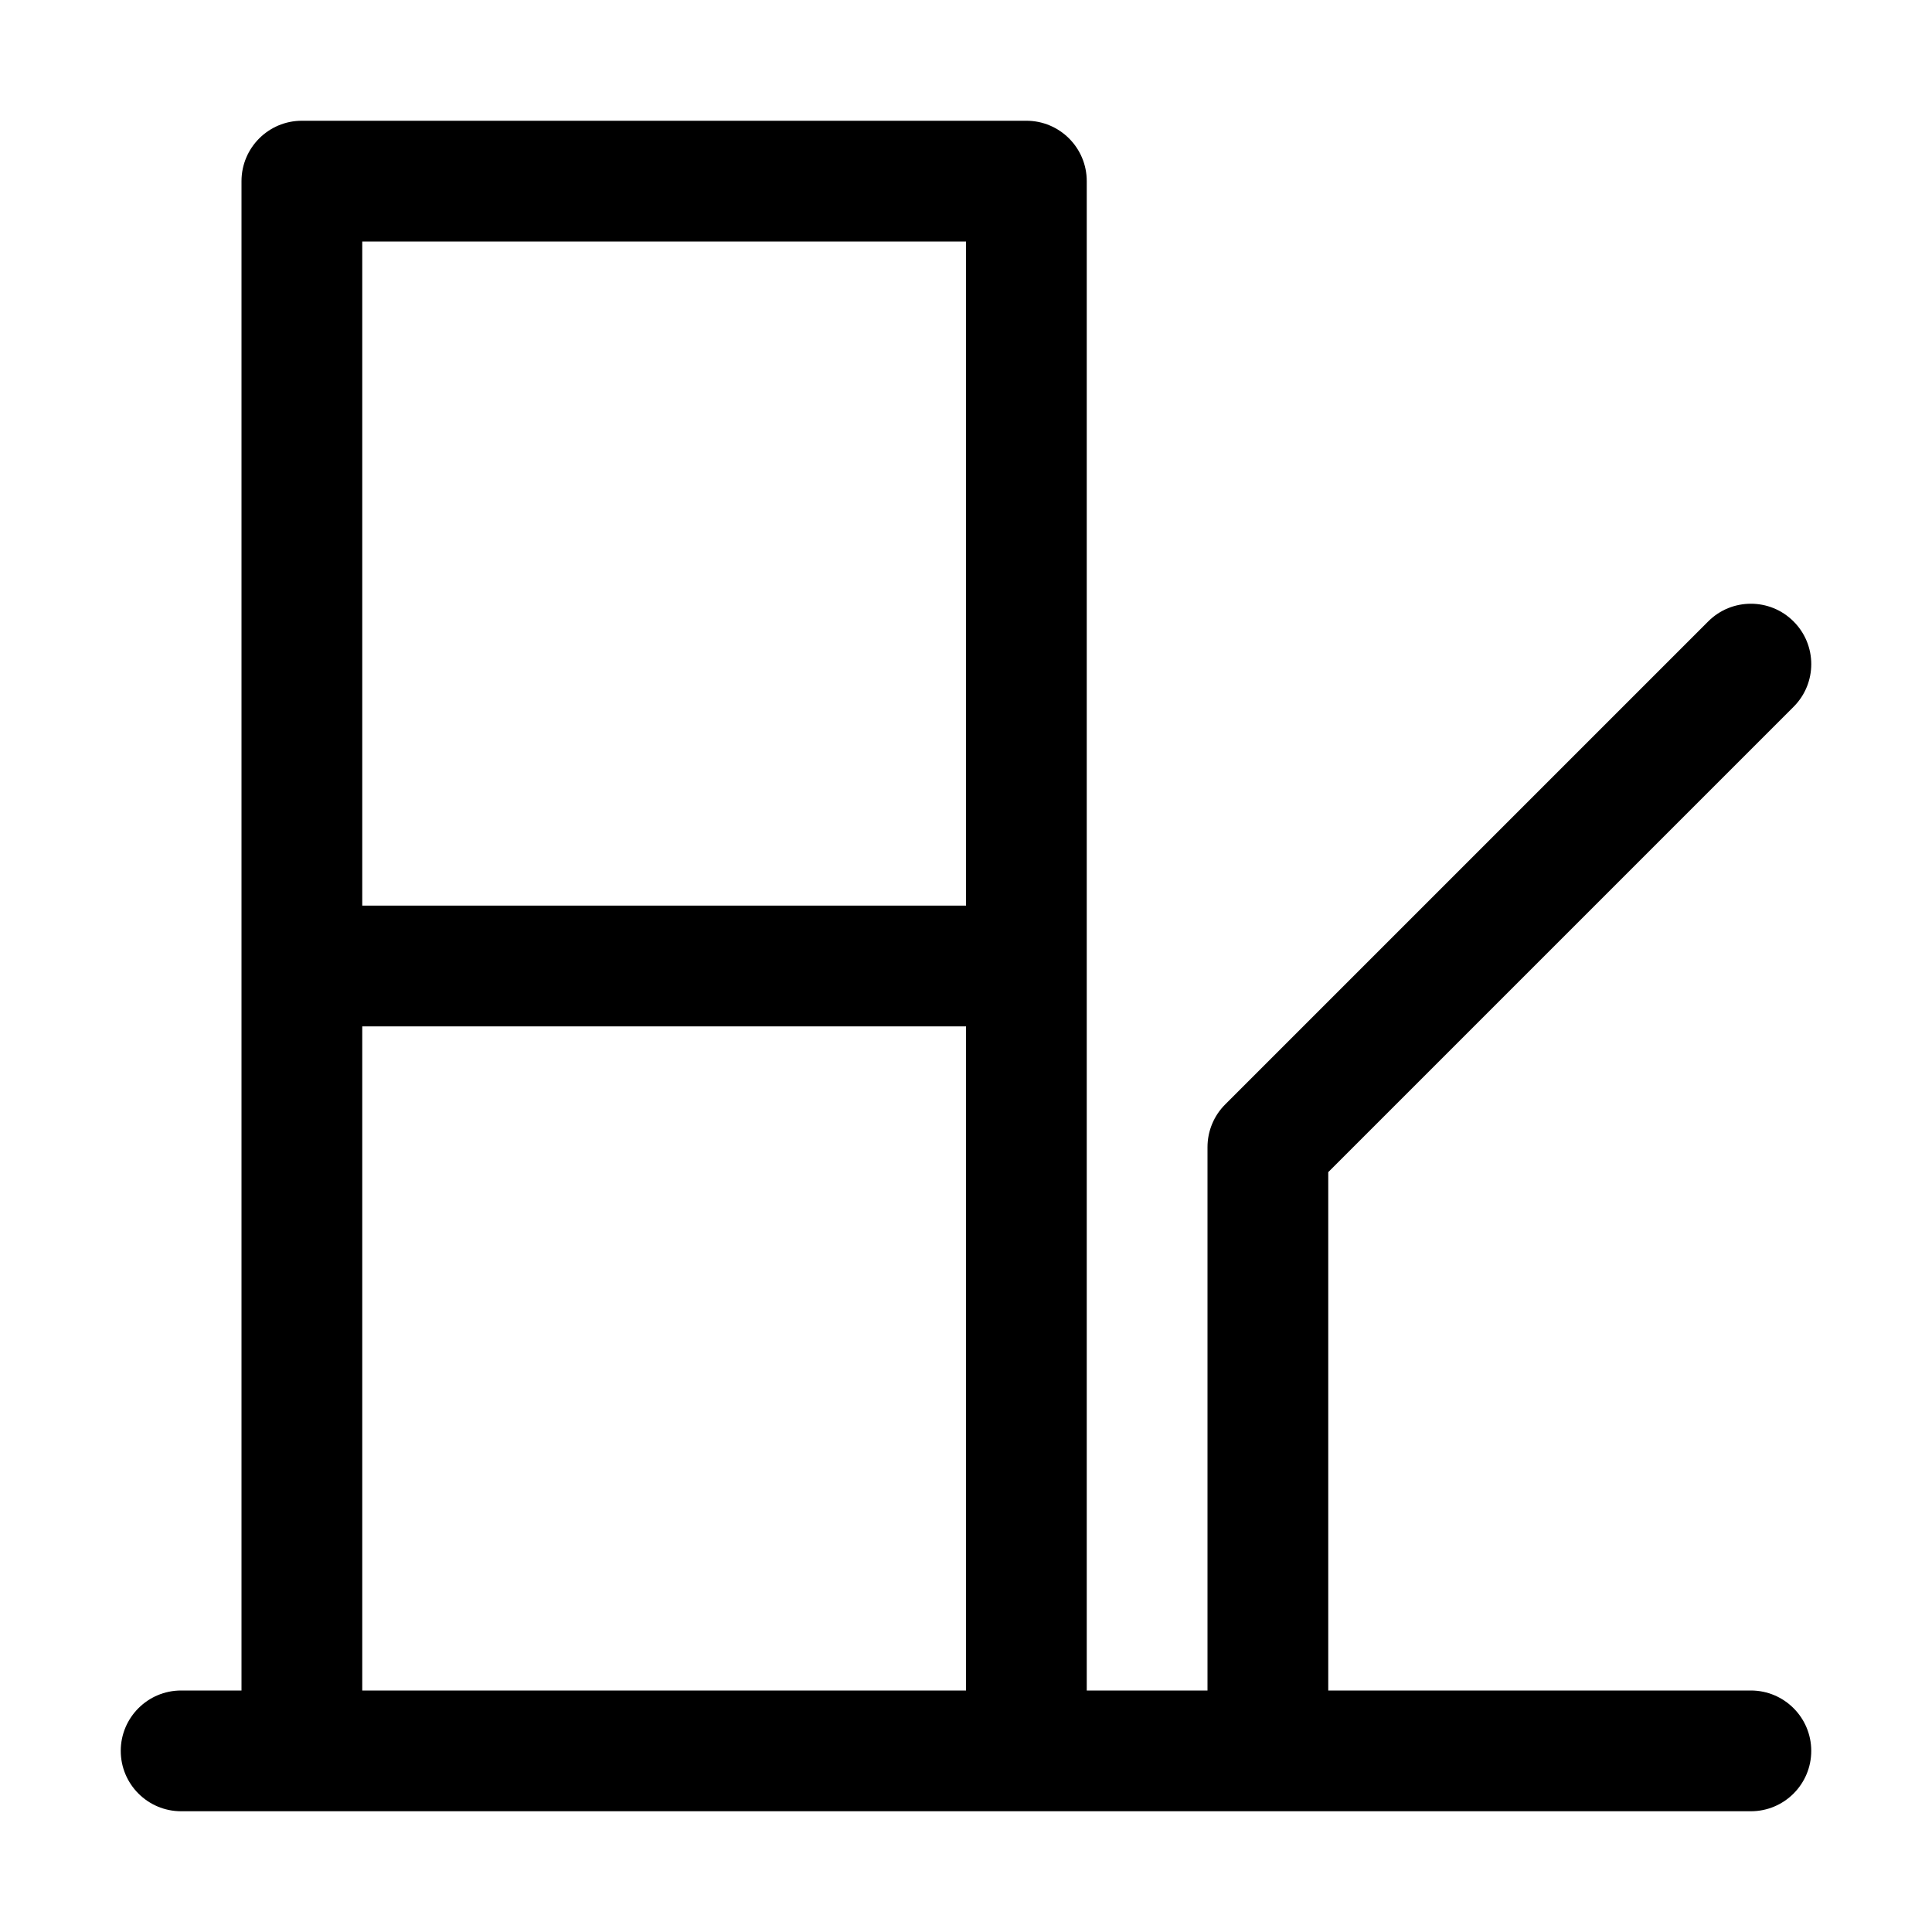 <svg width="32" height="32" viewBox="0 0 32 32" fill="none" xmlns="http://www.w3.org/2000/svg">
<path fill-rule="evenodd" clip-rule="evenodd" d="M5 2C4.448 2 4 2.448 4 3V28H3C2.448 28 2 28.448 2 29C2 29.552 2.448 30 3 30H29C29.552 30 30 29.552 30 29C30 28.448 29.552 28 29 28H22V19.414L29.707 11.707C30.098 11.317 30.098 10.683 29.707 10.293C29.317 9.902 28.683 9.902 28.293 10.293L20.293 18.293C20.105 18.48 20 18.735 20 19V28H18V3C18 2.448 17.552 2 17 2H5ZM16 15V4H6V15H16ZM6 17H16V28H6V17Z" fill="black"/>
</svg>
